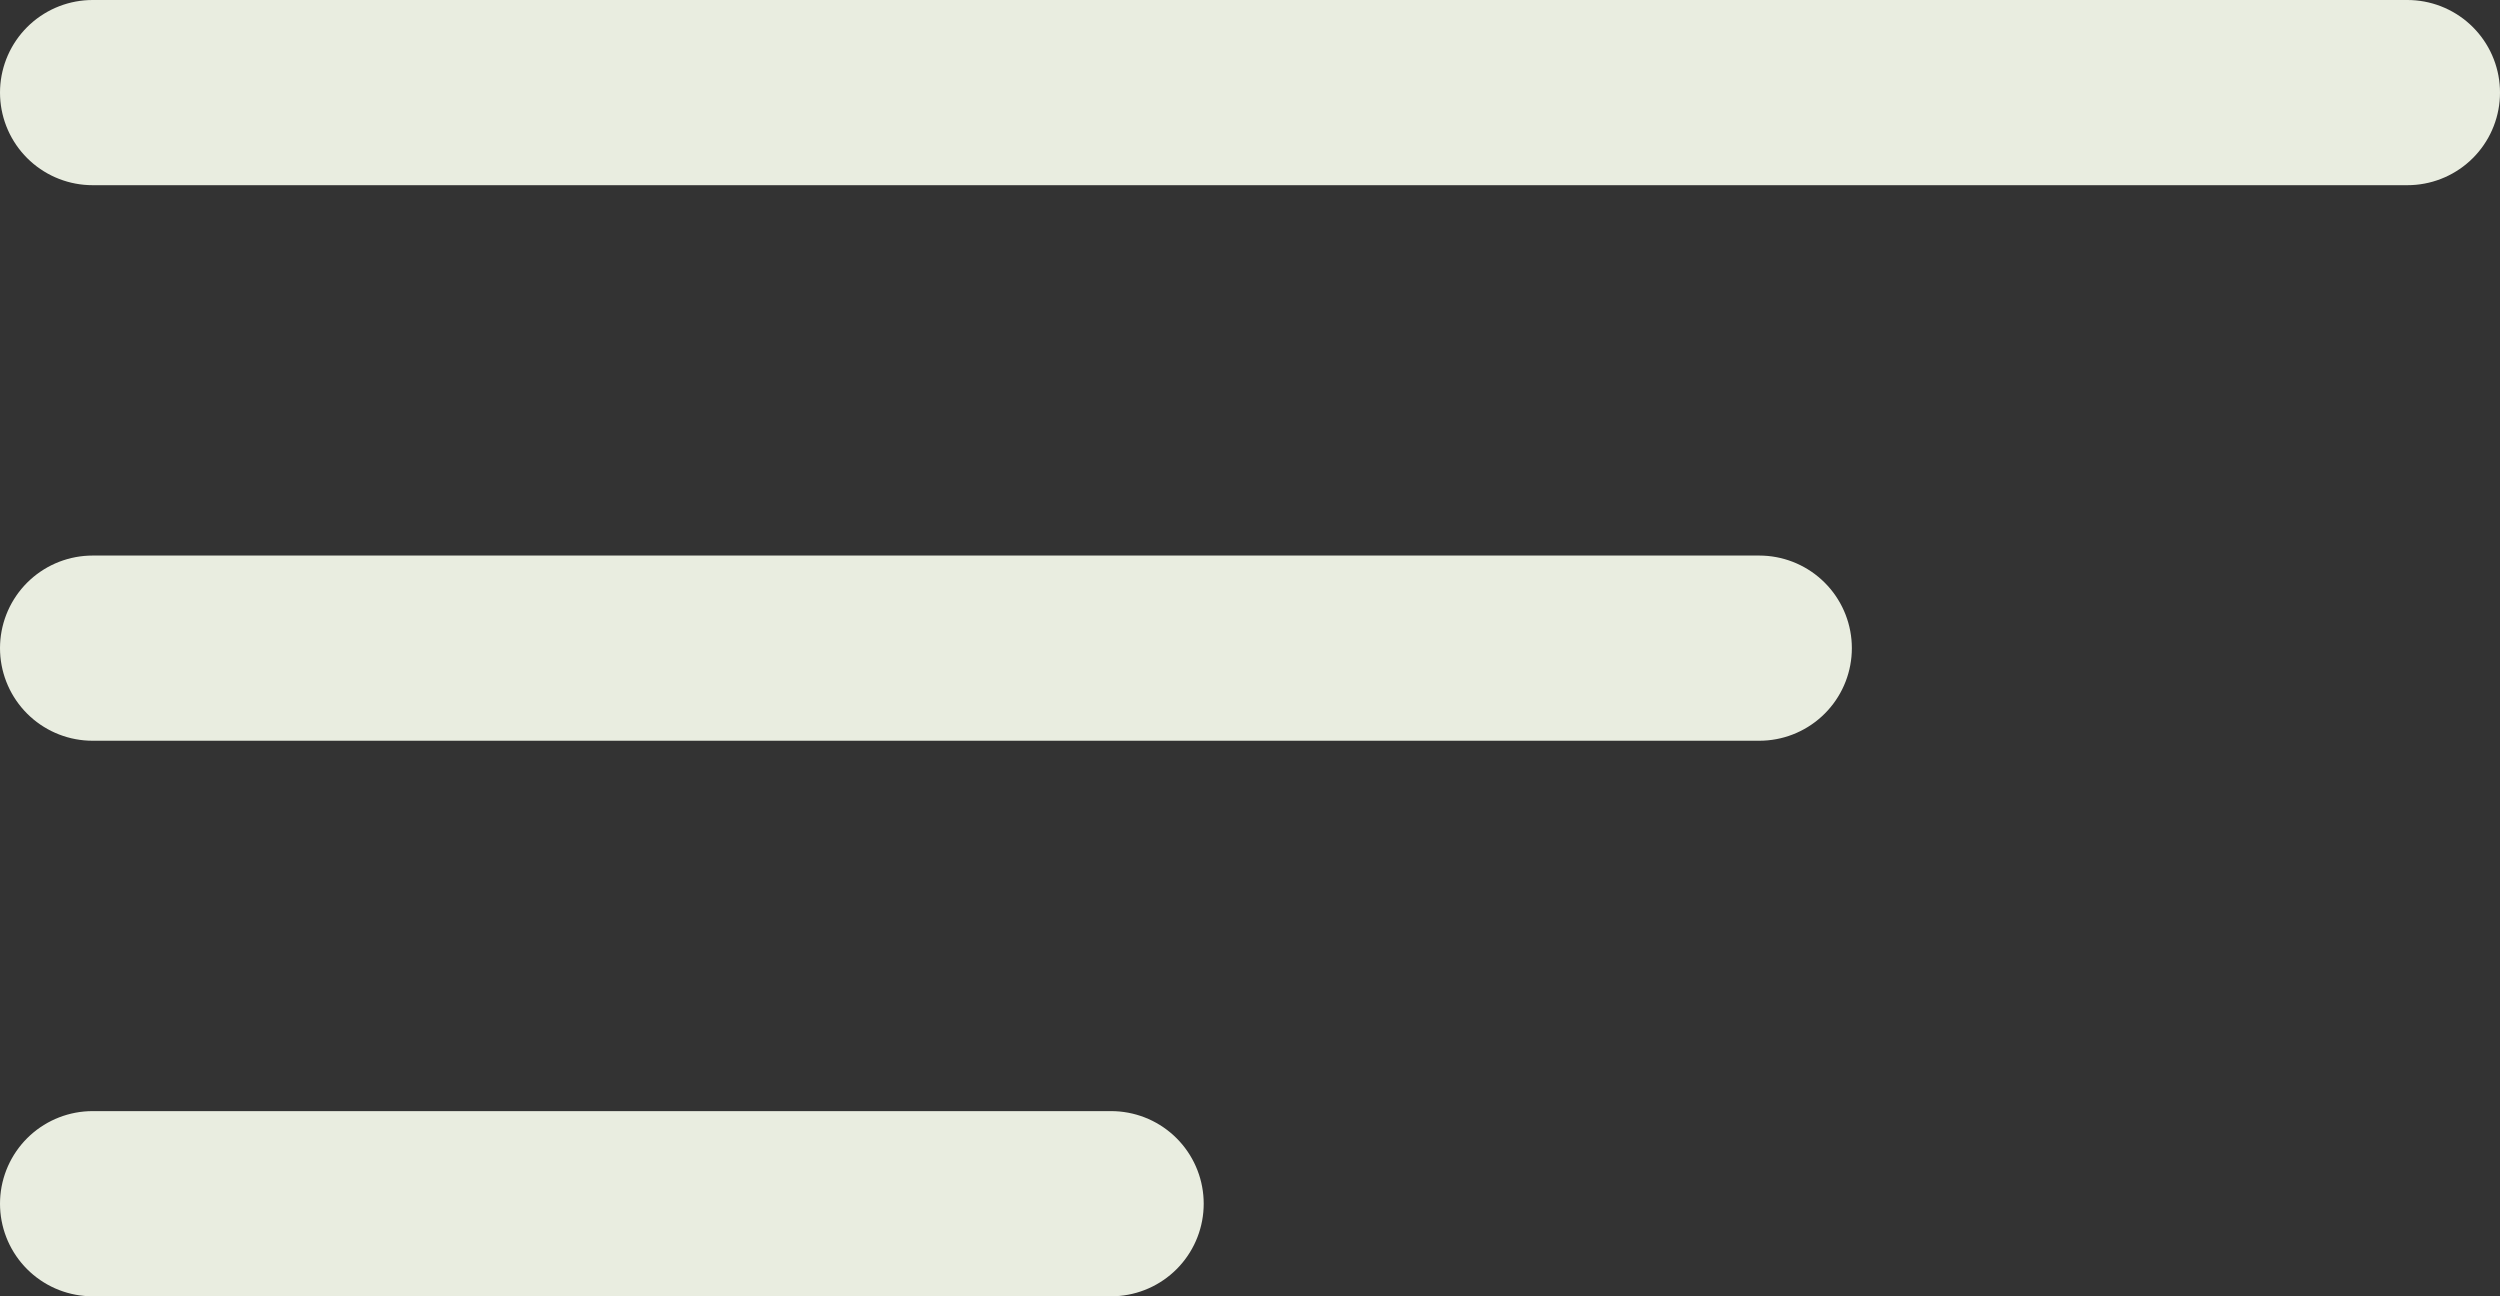<svg width="27" height="14" viewBox="0 0 27 14" fill="none" xmlns="http://www.w3.org/2000/svg">
<rect x="0" y="0" width="27" height="14" fill="#333333" stroke="none"/>
<g id="Group 2735">
<path id="Line 54" d="M1 1H26" stroke="#E9EDE0" stroke-width="2" stroke-linecap="round"/>
<path id="Line 55" d="M1 7H19" stroke="#E9EDE0" stroke-width="2" stroke-linecap="round"/>
<path id="Line 56" d="M1 13H12" stroke="#E9EDE0" stroke-width="2" stroke-linecap="round"/>
</g>
</svg>

